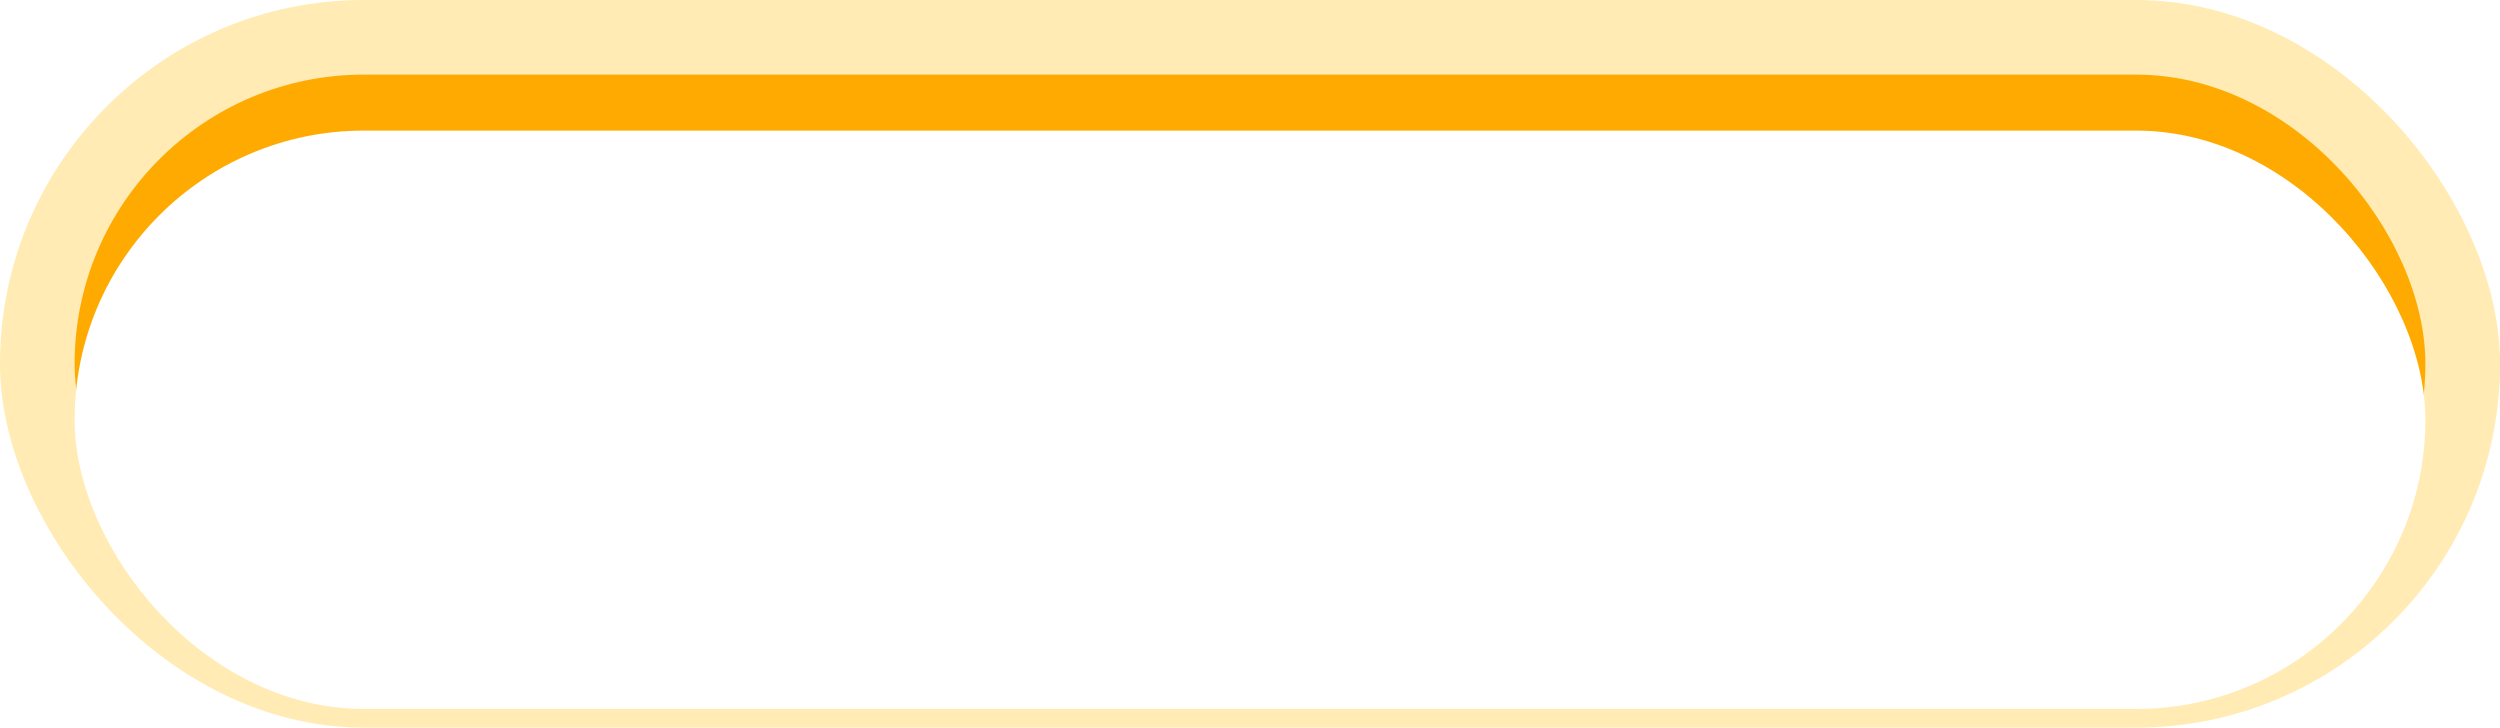 <svg xmlns="http://www.w3.org/2000/svg" width="268" height="78" ><defs><filter id="A" x="8" y="8" width="252" height="62" filterUnits="userSpaceOnUse"><feOffset dy="6"/><feGaussianBlur result="A"/><feFlood flood-color="#0f426d" flood-opacity=".129" result="B"/><feComposite operator="out" in="SourceGraphic" in2="A"/><feComposite operator="in" in="B"/><feComposite operator="in" in2="SourceGraphic"/></filter></defs><rect width="268" height="78" rx="39" fill="#ffba00" opacity=".3"/><rect width="252" height="62" rx="31" fill="#fa0" x="8" y="8"/><g filter="url(#A)"><rect width="252" height="62" rx="31" transform="translate(8 8)" fill="#fff"/></g></svg>
